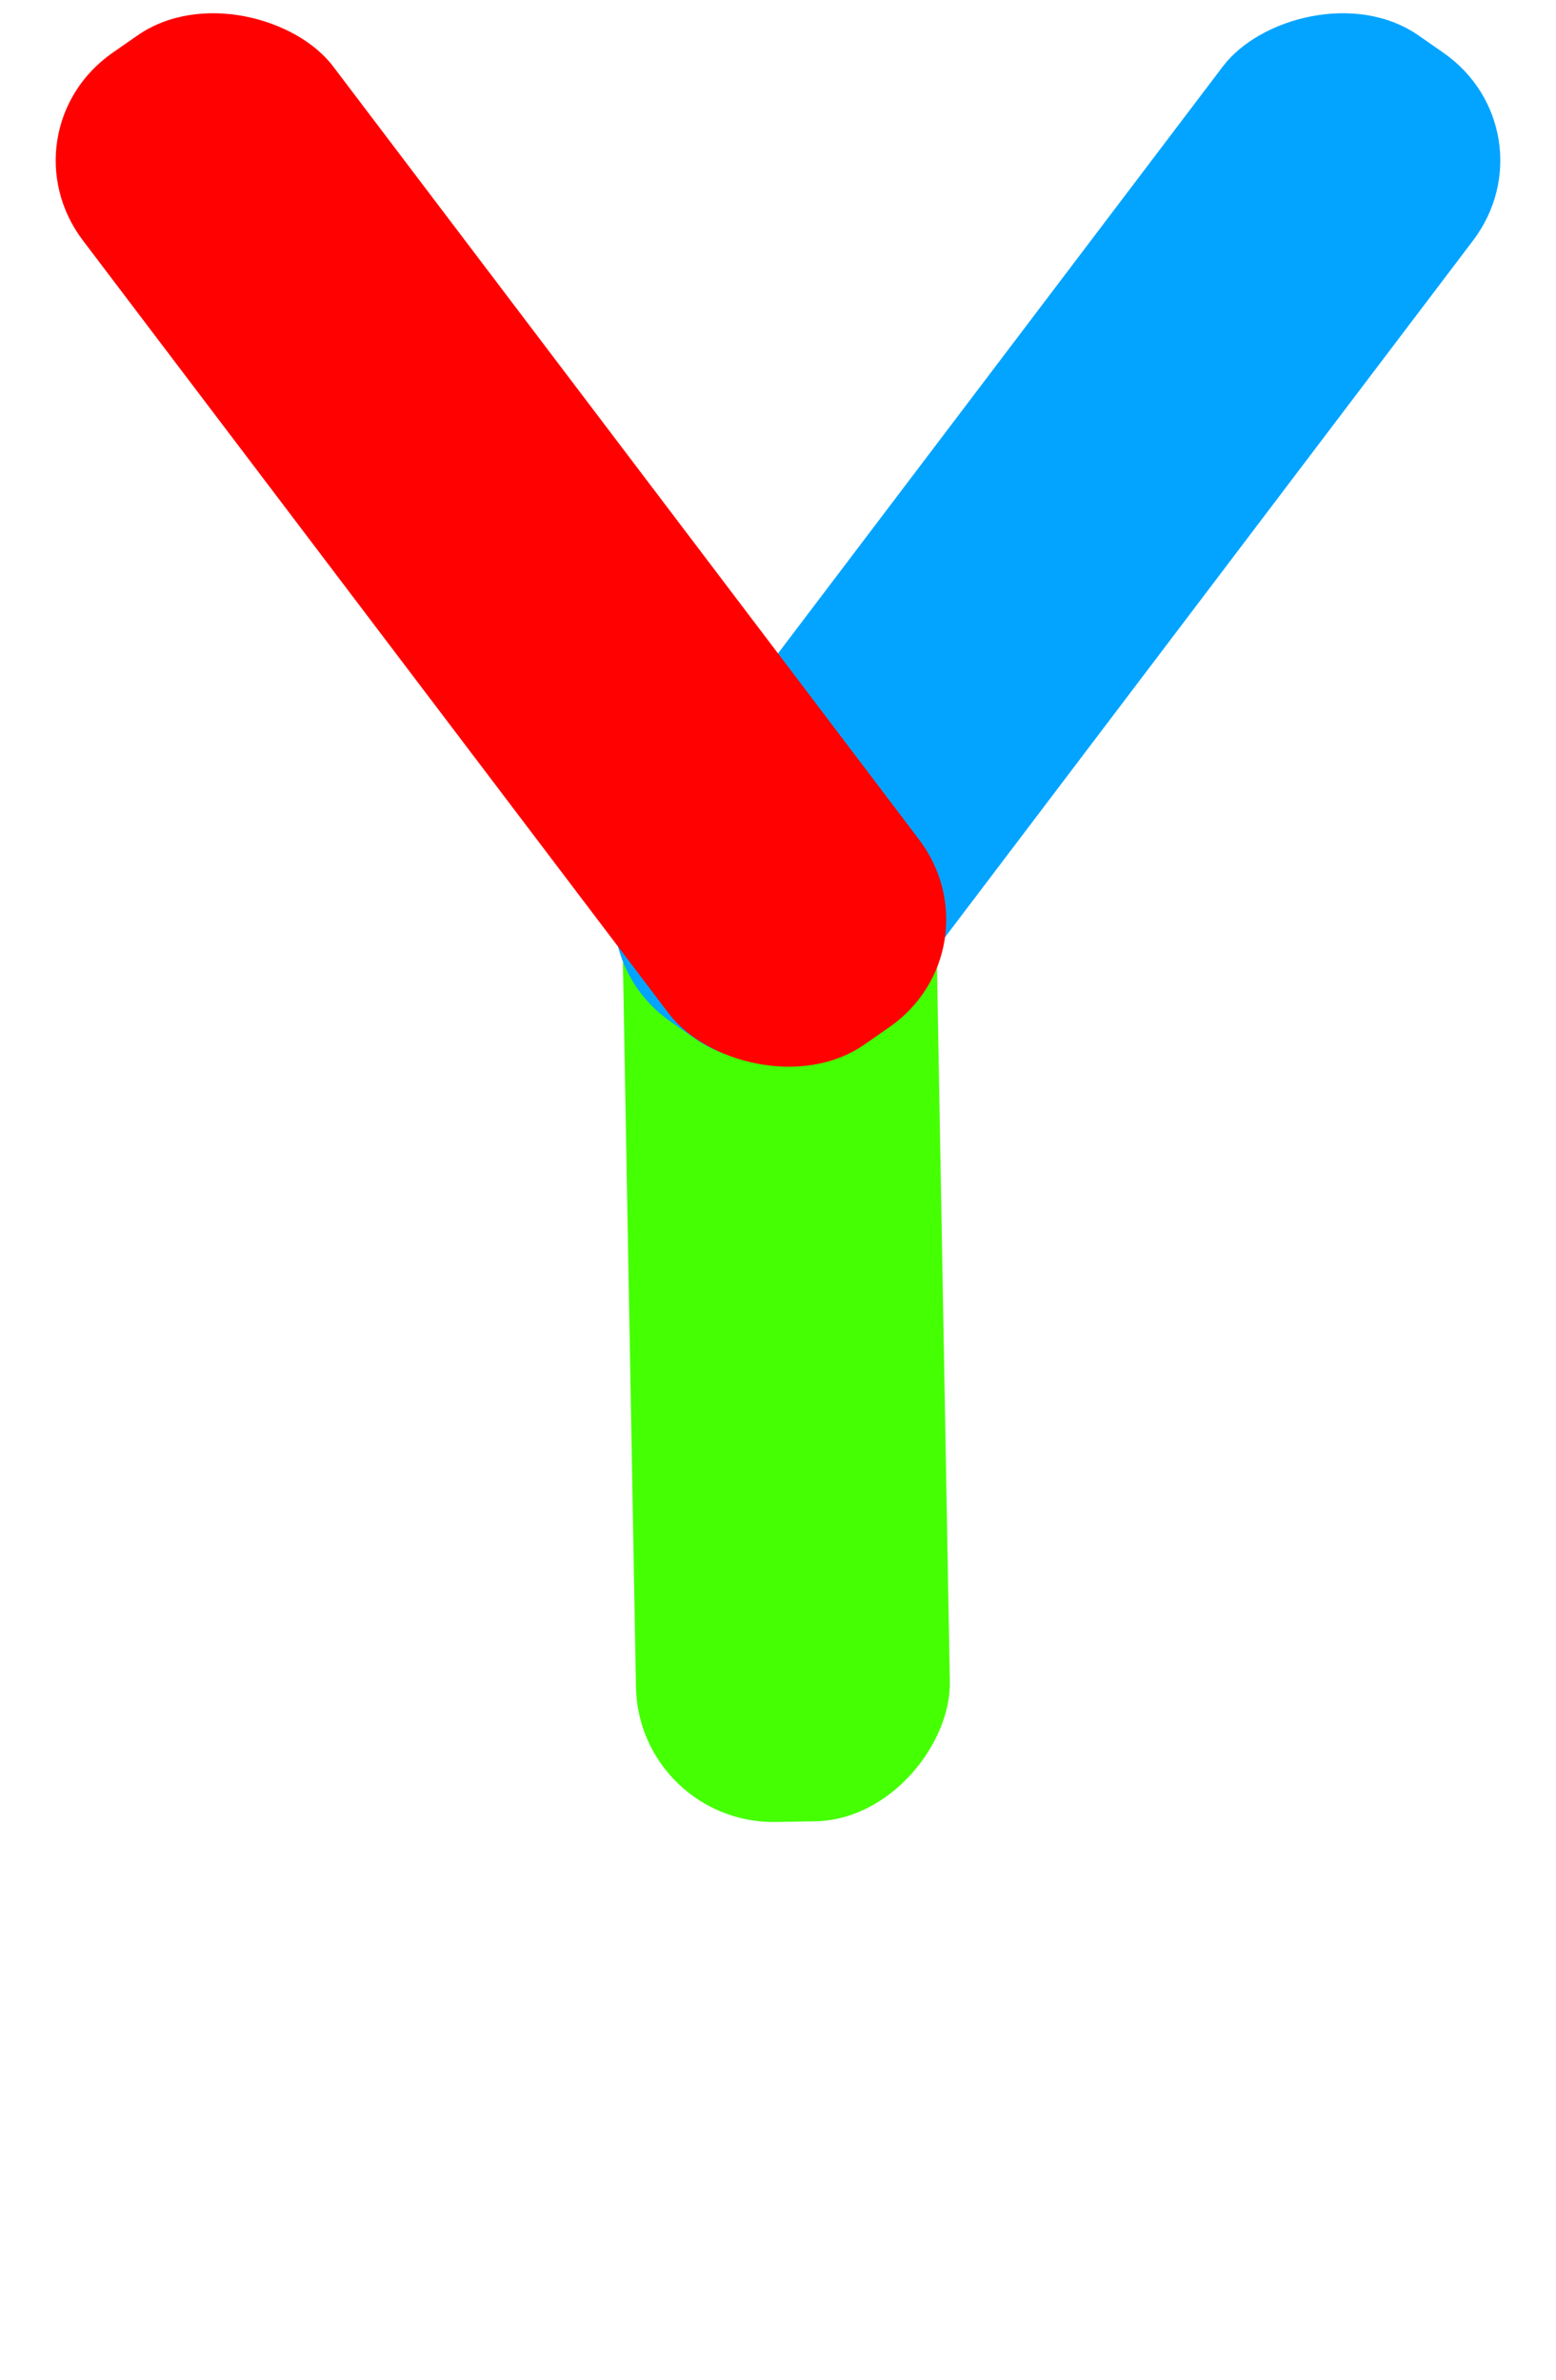 <svg width="34" height="52" viewBox="0 0 34 52" fill="none" xmlns="http://www.w3.org/2000/svg">
<rect width="6.859" height="24.503" rx="3" transform="matrix(-1 0.017 0.018 1 20.368 15.244)" fill="#45FF03"/>
<rect width="6.66" height="27.045" rx="3" transform="matrix(-0.821 -0.571 -0.604 0.797 34 2.864)" fill="#03A4FF"/>
<rect width="6.66" height="27.194" rx="3" transform="matrix(0.821 -0.571 0.604 0.797 0 2.864)" fill="#FF0101"/>
</svg>
